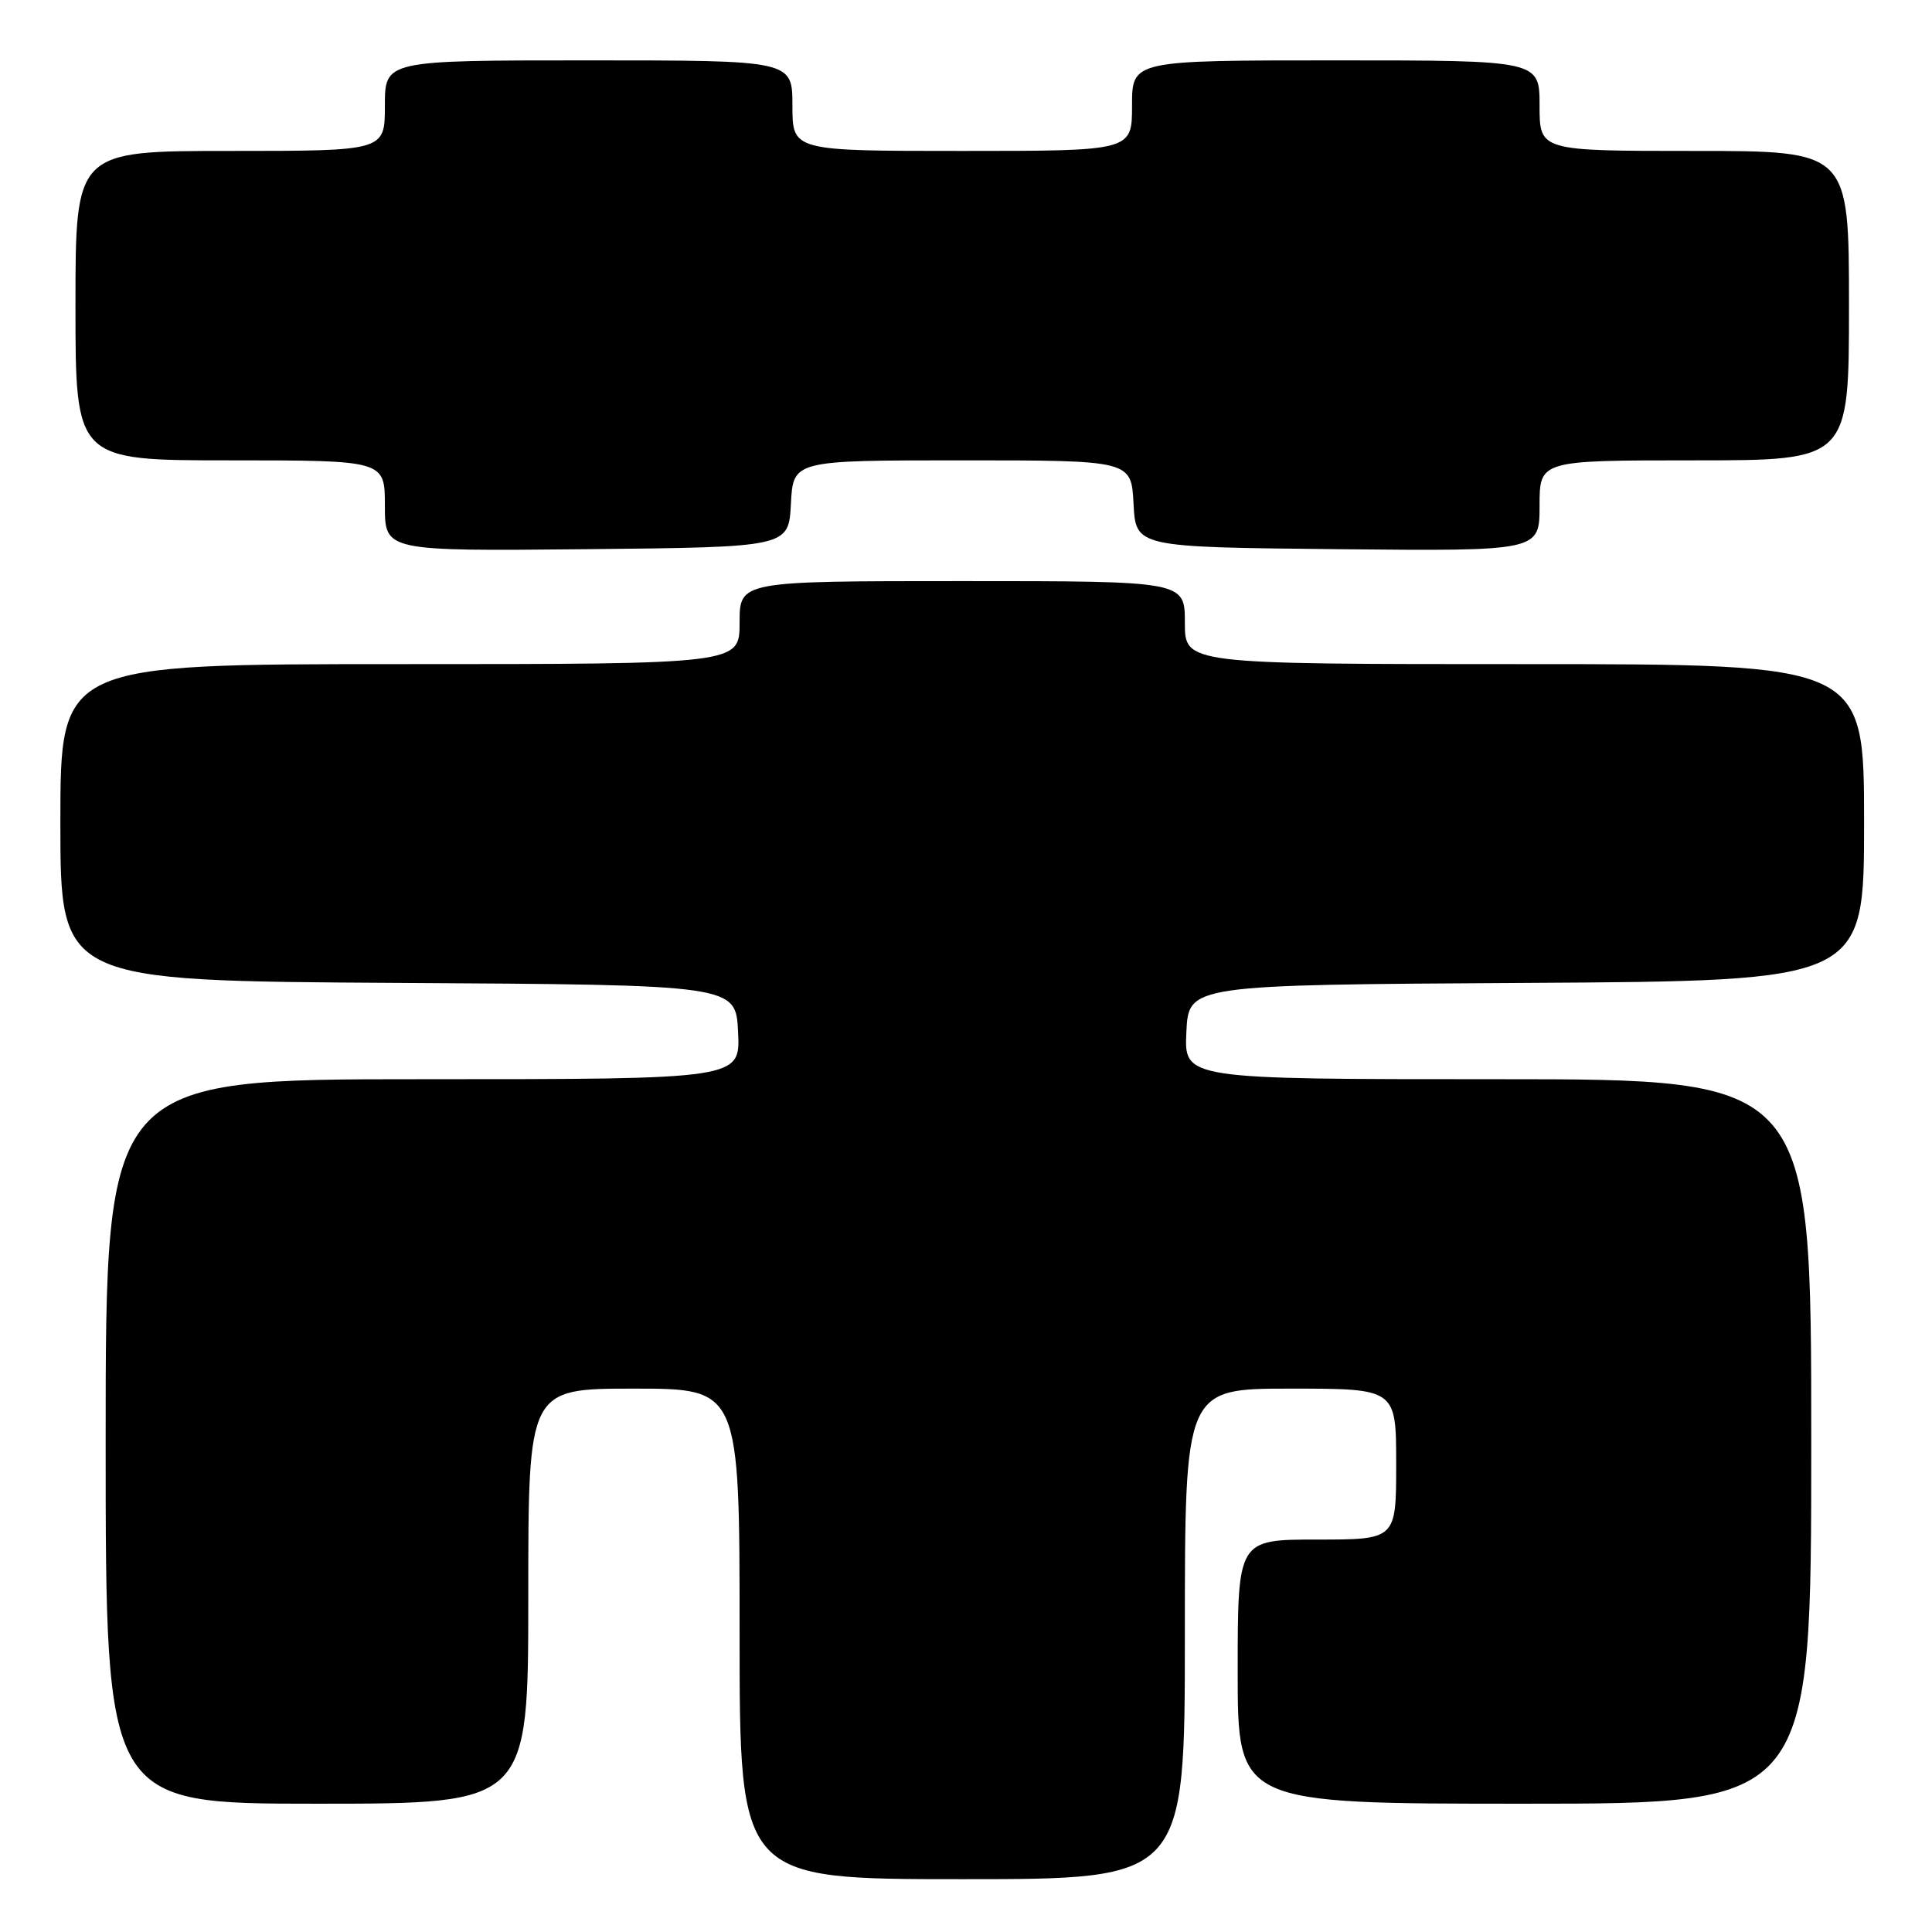 <?xml version="1.0" encoding="UTF-8" standalone="no"?>
<!DOCTYPE svg PUBLIC "-//W3C//DTD SVG 1.1//EN" "http://www.w3.org/Graphics/SVG/1.1/DTD/svg11.dtd" >
<svg xmlns="http://www.w3.org/2000/svg" xmlns:xlink="http://www.w3.org/1999/xlink" version="1.1" viewBox="0 0 256 256">
 <g >
 <path fill="currentColor"
d=" M 157.00 216.50 C 157.00 184.00 157.00 184.00 171.00 184.00 C 185.00 184.00 185.00 184.00 185.00 194.00 C 185.00 204.00 185.00 204.00 174.50 204.00 C 164.00 204.00 164.00 204.00 164.00 221.50 C 164.00 239.00 164.00 239.00 202.00 239.00 C 240.00 239.00 240.00 239.00 240.00 191.00 C 240.00 143.00 240.00 143.00 198.45 143.00 C 156.90 143.00 156.90 143.00 157.20 136.75 C 157.50 130.50 157.50 130.50 202.25 130.24 C 247.00 129.98 247.00 129.98 247.00 108.99 C 247.00 88.00 247.00 88.00 202.00 88.00 C 157.00 88.00 157.00 88.00 157.00 82.50 C 157.00 77.00 157.00 77.00 127.50 77.00 C 98.00 77.00 98.00 77.00 98.00 82.50 C 98.00 88.00 98.00 88.00 53.00 88.00 C 8.00 88.00 8.00 88.00 8.00 108.99 C 8.00 129.98 8.00 129.98 52.75 130.24 C 97.50 130.50 97.50 130.50 97.80 136.75 C 98.10 143.00 98.10 143.00 56.05 143.00 C 14.00 143.00 14.00 143.00 14.00 191.00 C 14.00 239.00 14.00 239.00 42.00 239.00 C 70.00 239.00 70.00 239.00 70.00 211.50 C 70.00 184.00 70.00 184.00 84.00 184.00 C 98.00 184.00 98.00 184.00 98.00 216.50 C 98.00 249.00 98.00 249.00 127.50 249.00 C 157.00 249.00 157.00 249.00 157.00 216.50 Z  M 104.80 66.75 C 105.10 61.00 105.10 61.00 127.50 61.00 C 149.90 61.00 149.90 61.00 150.20 66.75 C 150.50 72.50 150.50 72.50 177.25 72.77 C 204.00 73.03 204.00 73.03 204.00 67.02 C 204.00 61.00 204.00 61.00 224.50 61.00 C 245.00 61.00 245.00 61.00 245.00 40.50 C 245.00 20.00 245.00 20.00 224.50 20.00 C 204.00 20.00 204.00 20.00 204.00 14.00 C 204.00 8.00 204.00 8.00 177.00 8.00 C 150.00 8.00 150.00 8.00 150.00 14.00 C 150.00 20.00 150.00 20.00 127.50 20.00 C 105.00 20.00 105.00 20.00 105.00 14.00 C 105.00 8.00 105.00 8.00 78.00 8.00 C 51.00 8.00 51.00 8.00 51.00 14.00 C 51.00 20.00 51.00 20.00 30.50 20.00 C 10.00 20.00 10.00 20.00 10.00 40.50 C 10.00 61.00 10.00 61.00 30.50 61.00 C 51.00 61.00 51.00 61.00 51.00 67.02 C 51.00 73.03 51.00 73.03 77.75 72.77 C 104.50 72.50 104.50 72.50 104.80 66.75 Z "/>
</g>
</svg>